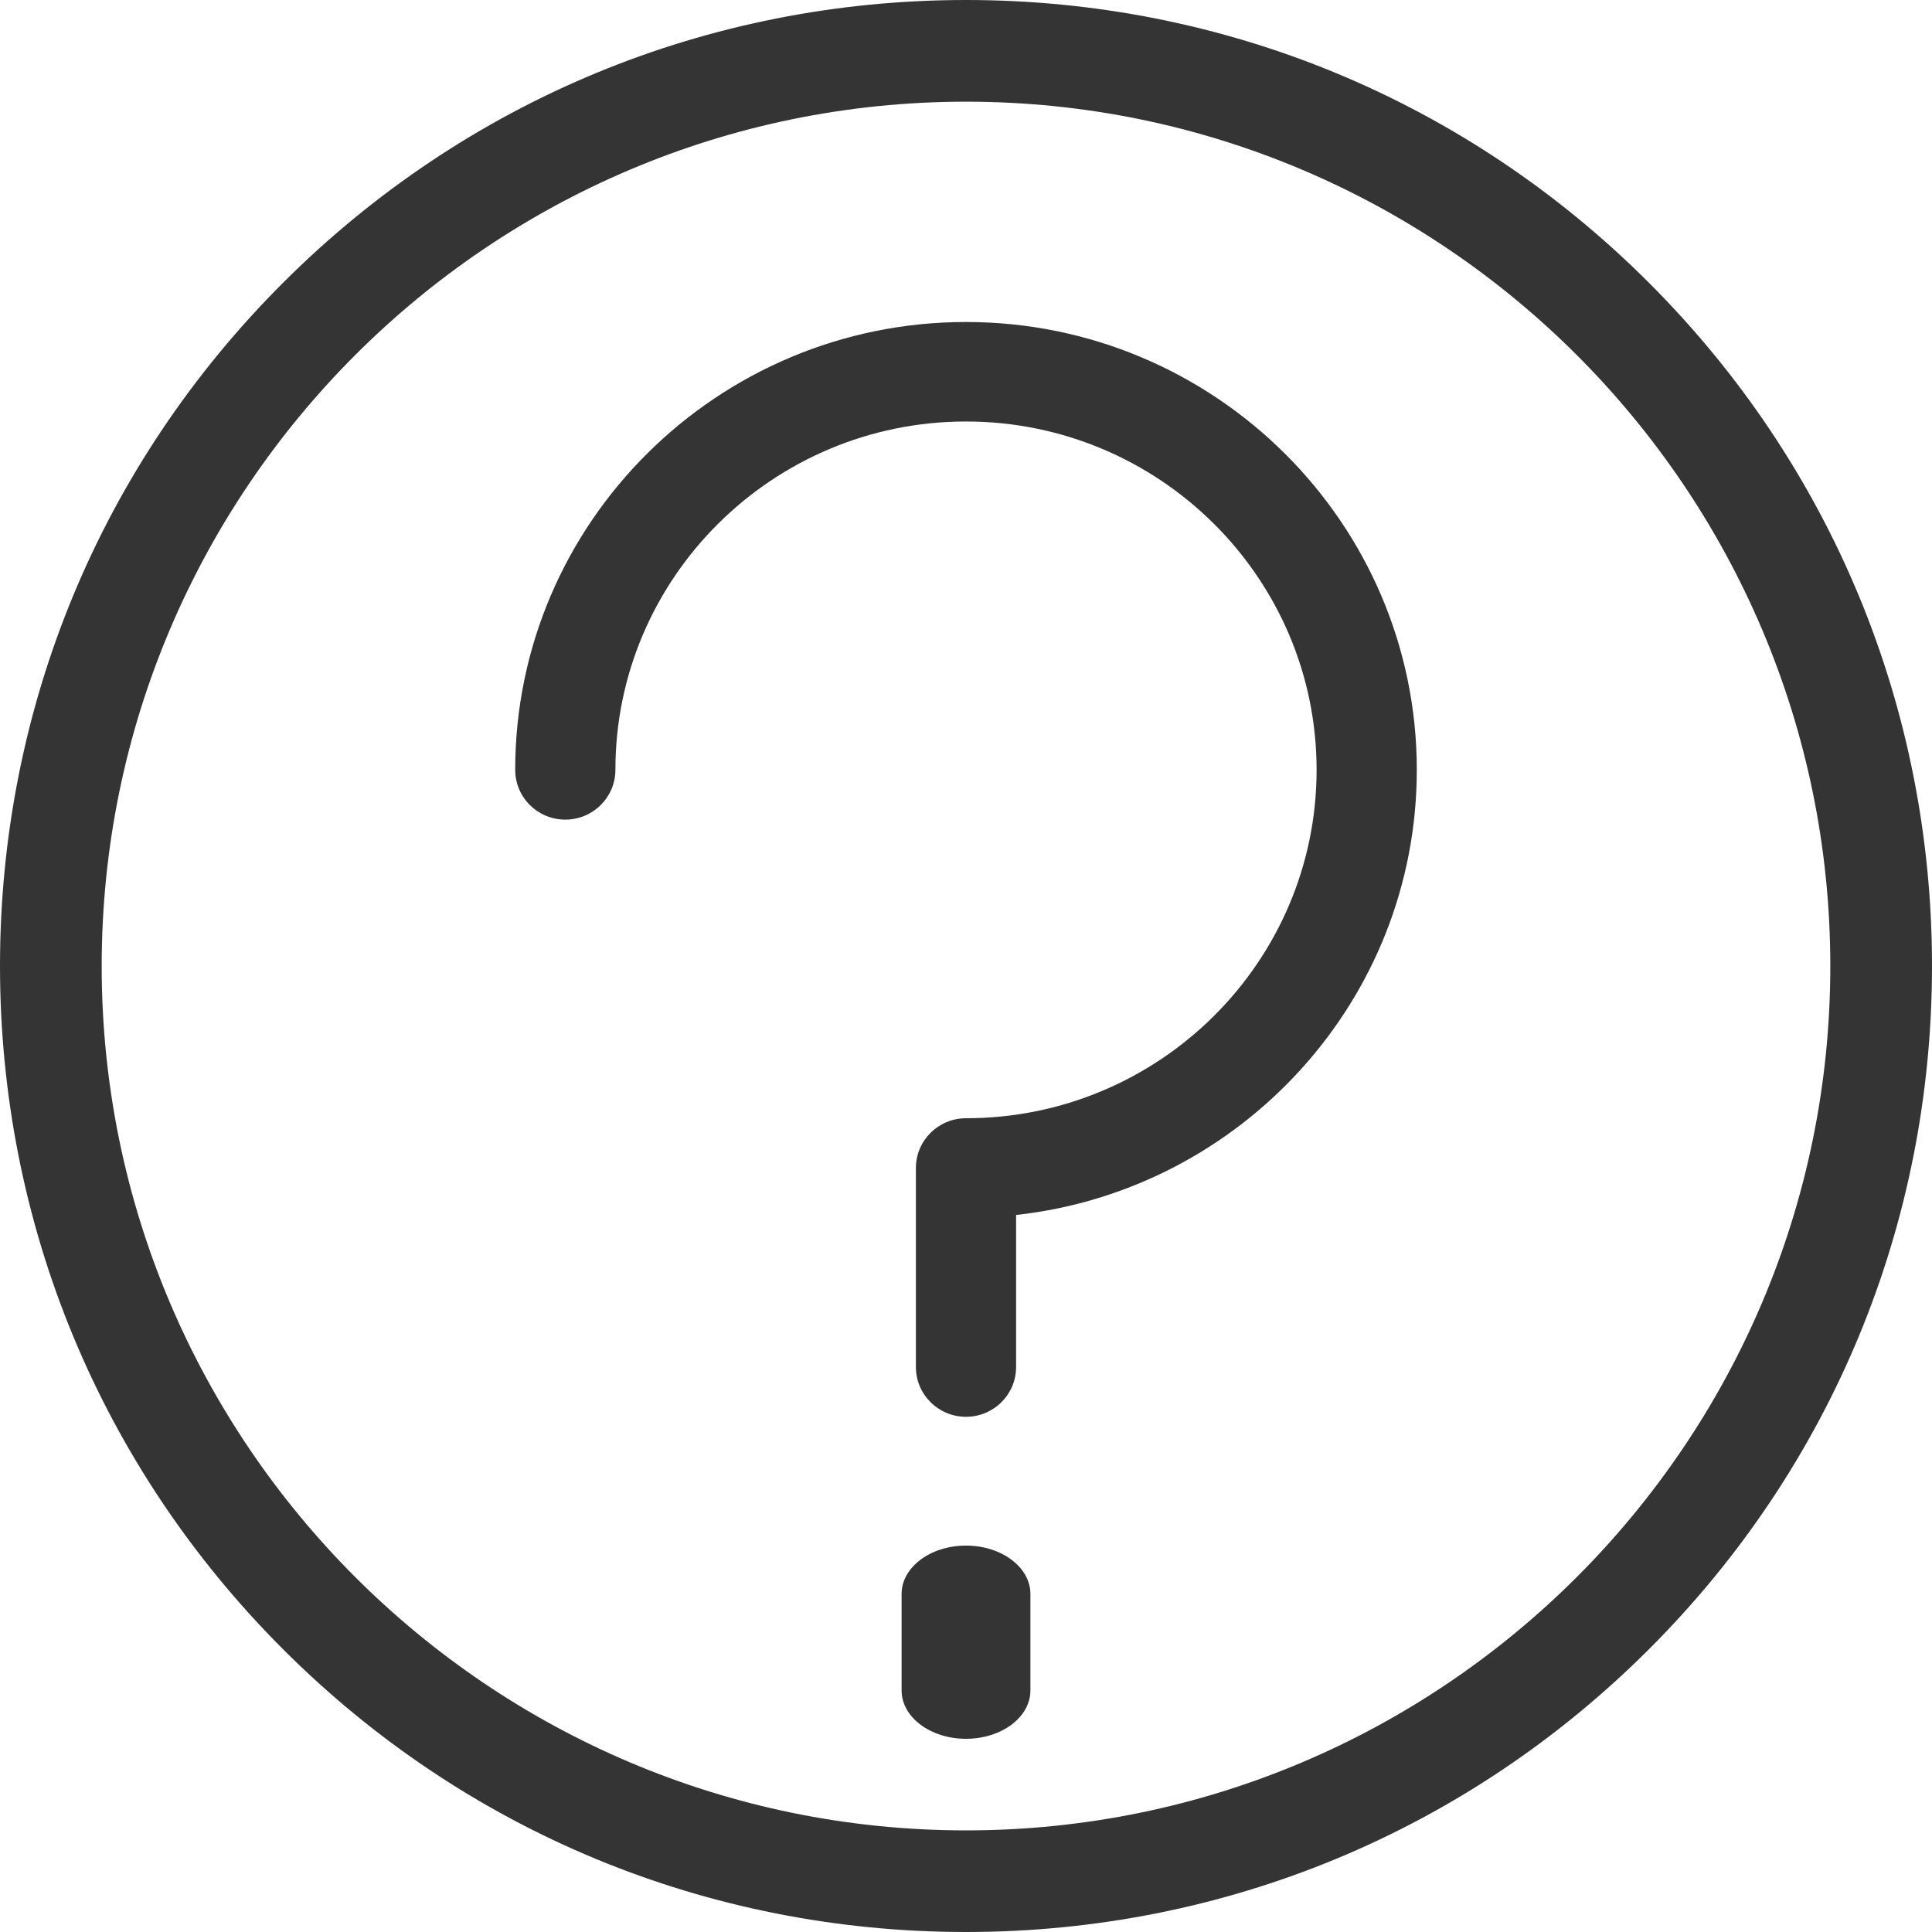 <svg width="30" height="30" viewBox="0 0 30 30" fill="none" xmlns="http://www.w3.org/2000/svg">
<path d="M25.607 4.393C22.775 1.56 19.007 0 15 0C10.993 0 7.227 1.56 4.393 4.393C1.558 7.226 0 10.993 0 14.999C0 19.005 1.56 22.773 4.393 25.607C7.225 28.442 10.993 30 15 30C19.007 30 22.773 28.44 25.607 25.607C28.442 22.774 30 19.007 30 14.999C30 10.992 28.44 7.226 25.607 4.393ZM15 28.422C7.599 28.422 1.579 22.402 1.579 15.001C1.579 7.6 7.599 1.579 15 1.579C22.401 1.579 28.421 7.6 28.421 15.001C28.421 22.402 22.401 28.422 15 28.422Z" fill="#343434"/>
<path d="M15 22C14.571 22 14.222 21.654 14.222 21.227V18.136C14.222 17.71 14.571 17.364 15 17.364C18.002 17.364 20.444 14.937 20.444 11.954C20.444 8.972 18.002 6.545 15 6.545C11.998 6.545 9.556 8.972 9.556 11.954C9.556 12.381 9.207 12.727 8.778 12.727C8.348 12.727 8 12.381 8 11.954C8 8.12 11.141 5 15 5C18.859 5 22 8.12 22 11.954C22 15.528 19.273 18.481 15.778 18.866V21.227C15.778 21.654 15.429 22 15 22Z" fill="#343434"/>
<path d="M15 27C14.448 27 14 26.664 14 26.25V24.75C14 24.336 14.448 24 15 24C15.552 24 16 24.336 16 24.75V26.25C16 26.664 15.552 27 15 27Z" fill="#343434"/>
</svg>
